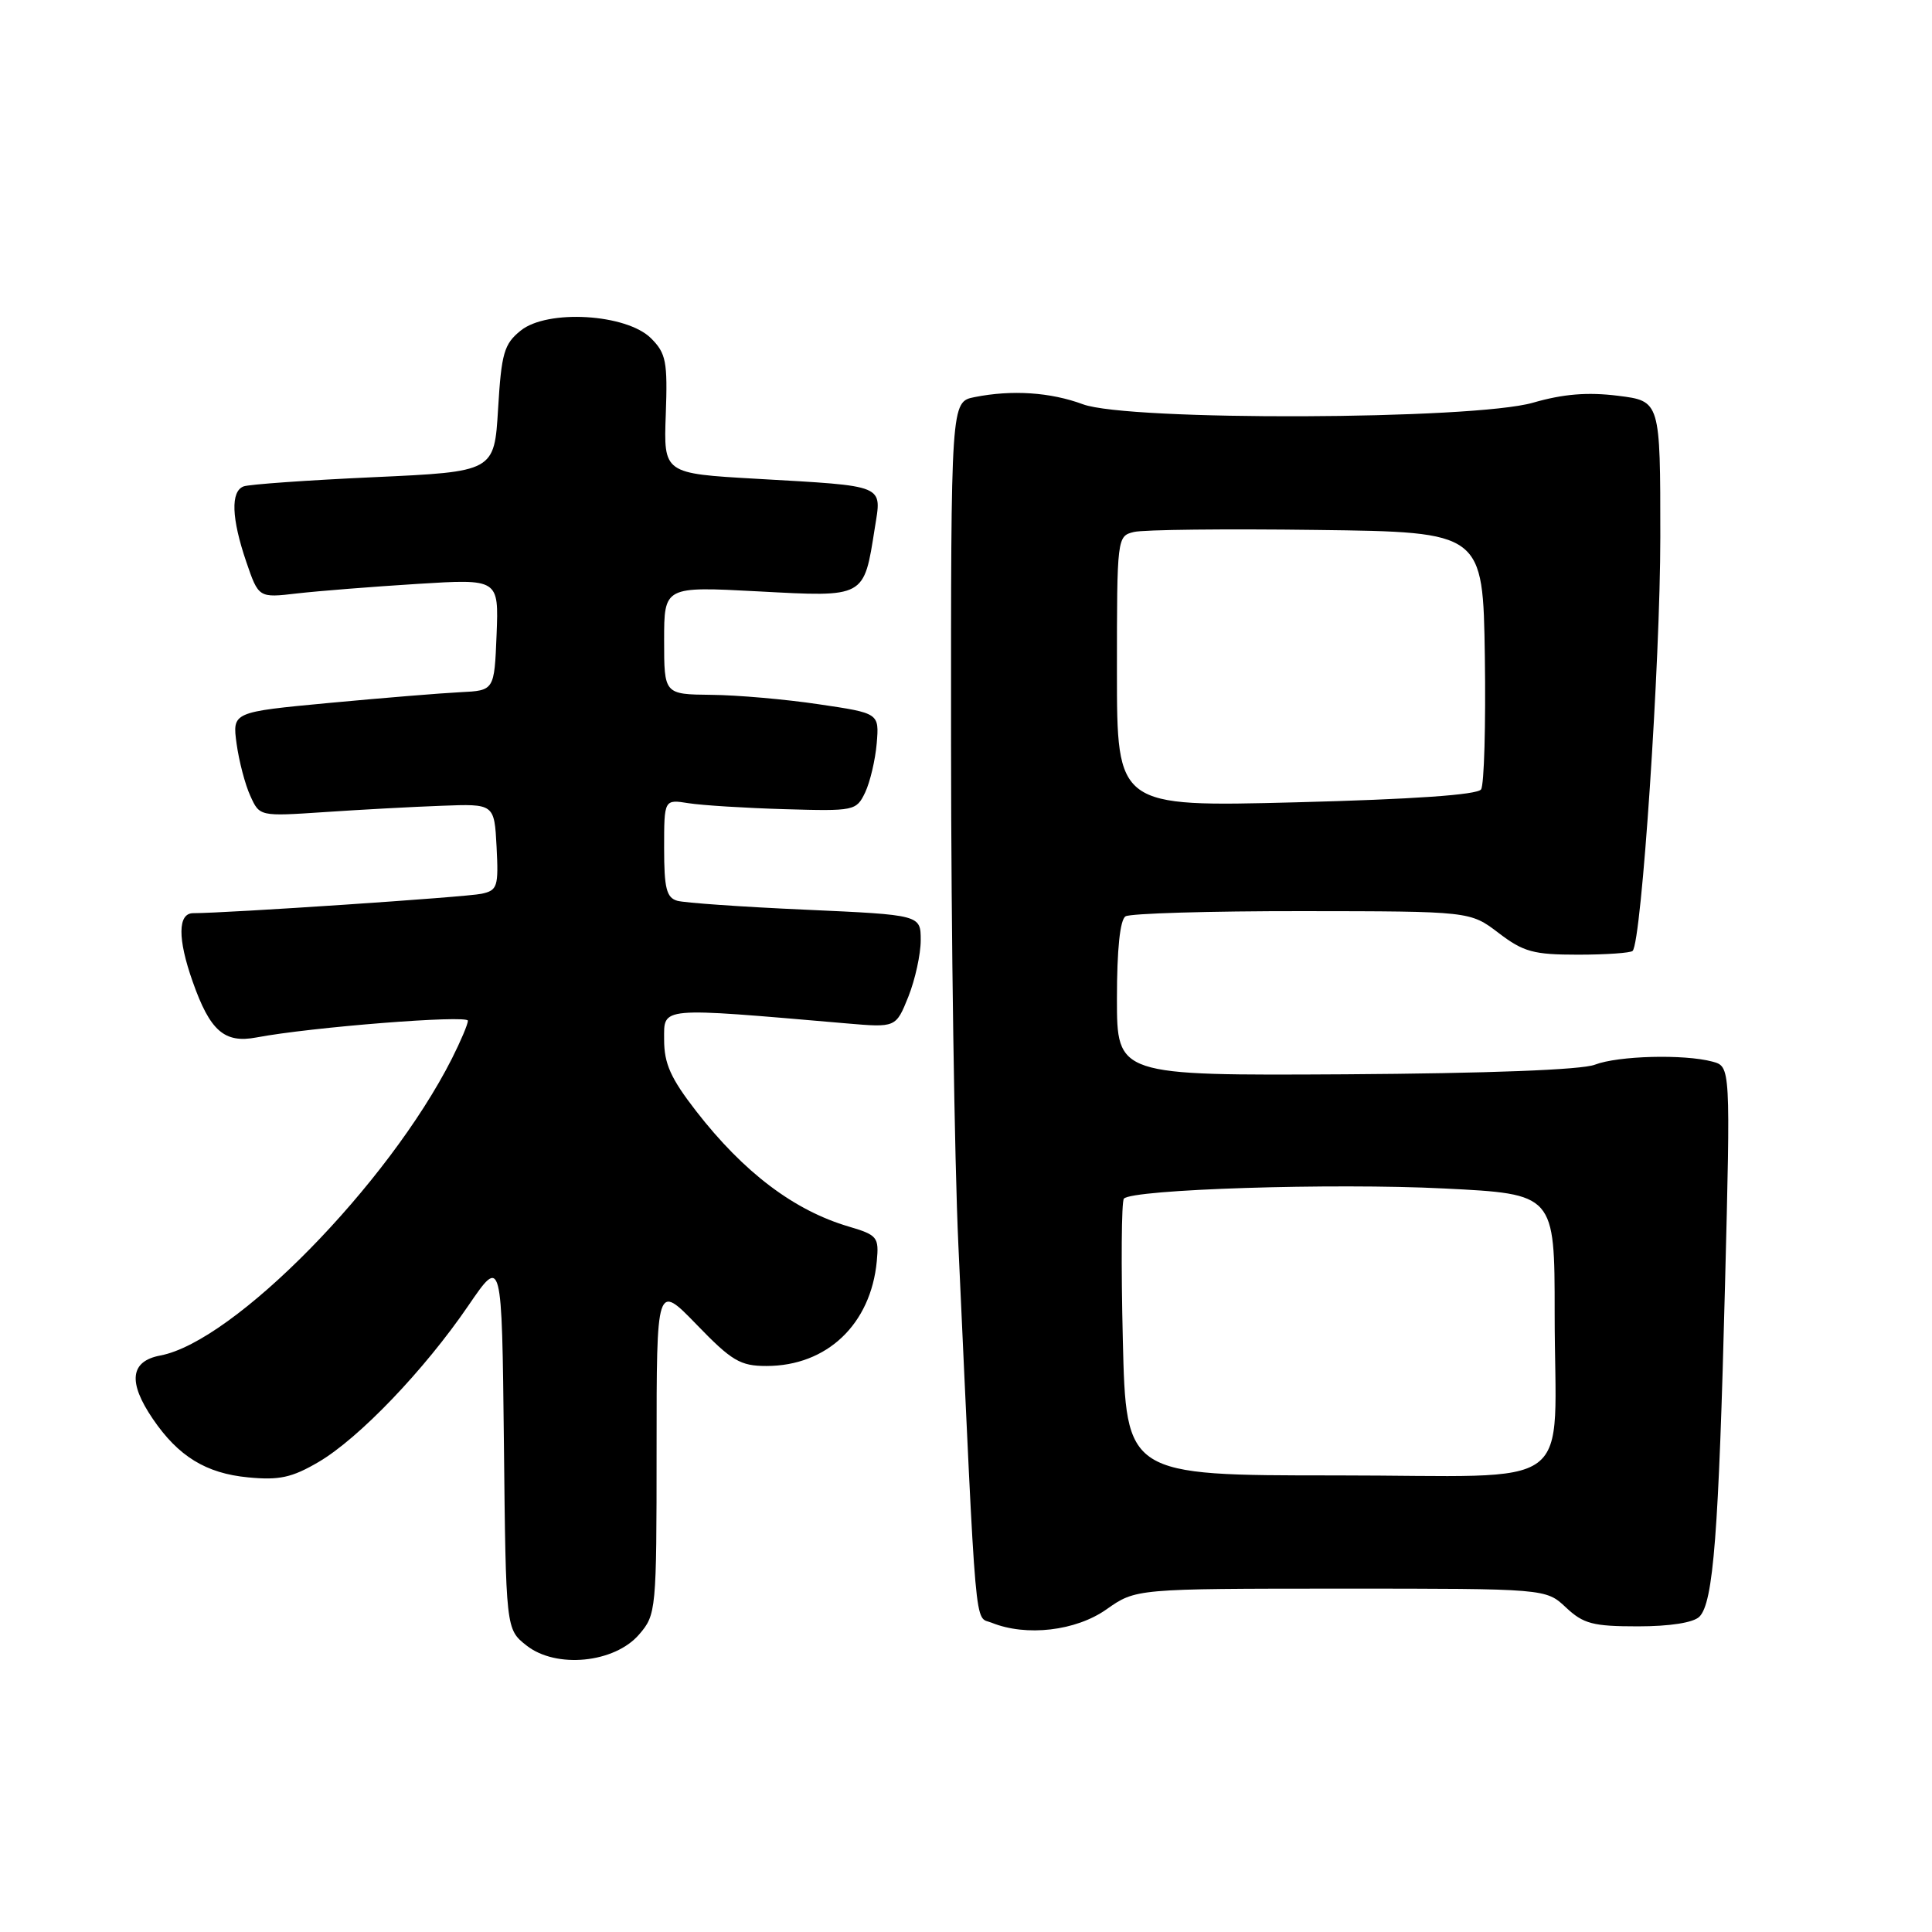 <?xml version="1.0" encoding="UTF-8" standalone="no"?>
<!DOCTYPE svg PUBLIC "-//W3C//DTD SVG 1.1//EN" "http://www.w3.org/Graphics/SVG/1.1/DTD/svg11.dtd" >
<svg xmlns="http://www.w3.org/2000/svg" xmlns:xlink="http://www.w3.org/1999/xlink" version="1.1" viewBox="0 0 256 256">
 <g >
 <path fill="currentColor"
d=" M 84.69 216.57 C 86.95 213.95 87.00 213.42 87.00 191.97 C 87.00 170.04 87.00 170.04 92.31 175.52 C 96.97 180.34 98.09 181.00 101.56 181.00 C 109.58 181.00 115.39 175.47 116.18 167.11 C 116.48 163.93 116.26 163.65 112.48 162.53 C 105.21 160.39 98.56 155.36 92.25 147.24 C 88.87 142.88 88.00 140.94 88.00 137.76 C 88.00 133.37 87.12 133.45 112.11 135.60 C 118.71 136.17 118.71 136.17 120.36 132.07 C 121.26 129.81 122.00 126.44 122.00 124.59 C 122.00 121.23 122.00 121.23 106.75 120.54 C 98.36 120.17 90.71 119.63 89.75 119.36 C 88.31 118.95 88.00 117.70 88.00 112.39 C 88.00 105.91 88.00 105.91 91.25 106.43 C 93.04 106.71 98.76 107.07 103.97 107.22 C 113.21 107.49 113.47 107.44 114.64 105.00 C 115.29 103.62 115.98 100.70 116.17 98.50 C 116.50 94.50 116.50 94.50 108.50 93.32 C 104.10 92.66 97.69 92.10 94.25 92.07 C 88.00 92.00 88.00 92.00 88.00 84.85 C 88.00 77.70 88.00 77.70 100.46 78.36 C 114.70 79.12 114.45 79.26 115.91 70.00 C 116.84 64.14 117.56 64.44 100.22 63.44 C 87.93 62.74 87.93 62.74 88.22 54.90 C 88.47 47.92 88.26 46.82 86.27 44.83 C 83.02 41.58 72.51 40.95 68.99 43.81 C 66.79 45.58 66.44 46.80 66.00 54.16 C 65.50 62.50 65.50 62.50 49.53 63.23 C 40.75 63.63 32.99 64.18 32.28 64.45 C 30.54 65.11 30.67 68.68 32.63 74.44 C 34.27 79.23 34.27 79.23 39.38 78.63 C 42.20 78.31 49.36 77.74 55.30 77.37 C 66.09 76.70 66.09 76.70 65.80 84.10 C 65.50 91.50 65.50 91.50 61.00 91.72 C 58.52 91.84 50.71 92.48 43.64 93.14 C 30.78 94.35 30.78 94.35 31.35 98.55 C 31.67 100.86 32.48 103.97 33.17 105.46 C 34.40 108.18 34.40 108.18 42.95 107.61 C 47.65 107.29 54.65 106.91 58.50 106.77 C 65.50 106.50 65.50 106.50 65.80 112.22 C 66.07 117.49 65.92 117.98 63.80 118.43 C 61.81 118.87 30.03 121.00 25.60 121.00 C 23.55 121.00 23.52 124.39 25.53 130.07 C 27.83 136.61 29.73 138.27 33.97 137.47 C 41.18 136.10 62.00 134.46 62.00 135.25 C 62.00 135.71 61.04 137.97 59.87 140.29 C 51.43 156.95 30.99 177.77 21.25 179.61 C 17.25 180.36 16.92 183.12 20.25 188.01 C 23.63 192.98 27.30 195.23 32.88 195.76 C 37.00 196.16 38.68 195.79 42.20 193.73 C 47.56 190.59 56.23 181.54 62.06 173.00 C 66.50 166.50 66.50 166.50 66.77 191.19 C 67.03 215.88 67.03 215.88 69.77 218.04 C 73.68 221.13 81.43 220.37 84.69 216.57 Z  M 146.61 213.25 C 150.50 210.51 150.50 210.51 177.67 210.50 C 204.84 210.50 204.84 210.50 207.50 213.00 C 209.81 215.17 211.08 215.50 217.03 215.50 C 221.28 215.50 224.39 215.01 225.18 214.22 C 227.03 212.37 227.74 203.21 228.57 170.41 C 229.31 141.32 229.31 141.32 226.91 140.67 C 223.13 139.66 214.41 139.89 211.32 141.08 C 209.56 141.76 197.14 142.23 178.25 142.35 C 148.00 142.52 148.00 142.52 148.00 132.32 C 148.00 125.78 148.41 121.87 149.14 121.42 C 149.76 121.03 160.29 120.72 172.54 120.73 C 194.80 120.75 194.80 120.75 198.57 123.62 C 201.87 126.14 203.20 126.50 209.09 126.50 C 212.80 126.50 216.06 126.27 216.33 126.00 C 217.52 124.82 220.00 87.65 220.00 71.14 C 220.00 53.14 220.00 53.14 214.38 52.44 C 210.37 51.94 207.14 52.20 203.13 53.36 C 195.22 55.64 149.51 55.80 143.50 53.57 C 139.18 51.97 134.09 51.63 129.13 52.62 C 126.00 53.25 126.00 53.25 126.02 98.88 C 126.03 123.97 126.47 153.72 126.99 165.00 C 129.42 217.90 129.09 214.09 131.40 215.02 C 135.99 216.88 142.56 216.11 146.61 213.25 Z  M 148.78 177.50 C 148.54 167.60 148.60 159.20 148.92 158.83 C 149.99 157.59 176.60 156.74 191.36 157.48 C 206.00 158.21 206.00 158.21 206.00 173.98 C 206.00 198.19 209.62 195.50 177.03 195.50 C 149.21 195.50 149.21 195.50 148.78 177.50 Z  M 148.00 88.98 C 148.00 71.20 148.02 71.03 150.25 70.49 C 151.49 70.18 162.40 70.06 174.50 70.22 C 196.50 70.50 196.50 70.50 196.75 87.00 C 196.88 96.08 196.66 103.99 196.25 104.60 C 195.76 105.32 187.25 105.91 171.75 106.31 C 148.00 106.92 148.00 106.92 148.00 88.98 Z "/>
</g>
</svg>